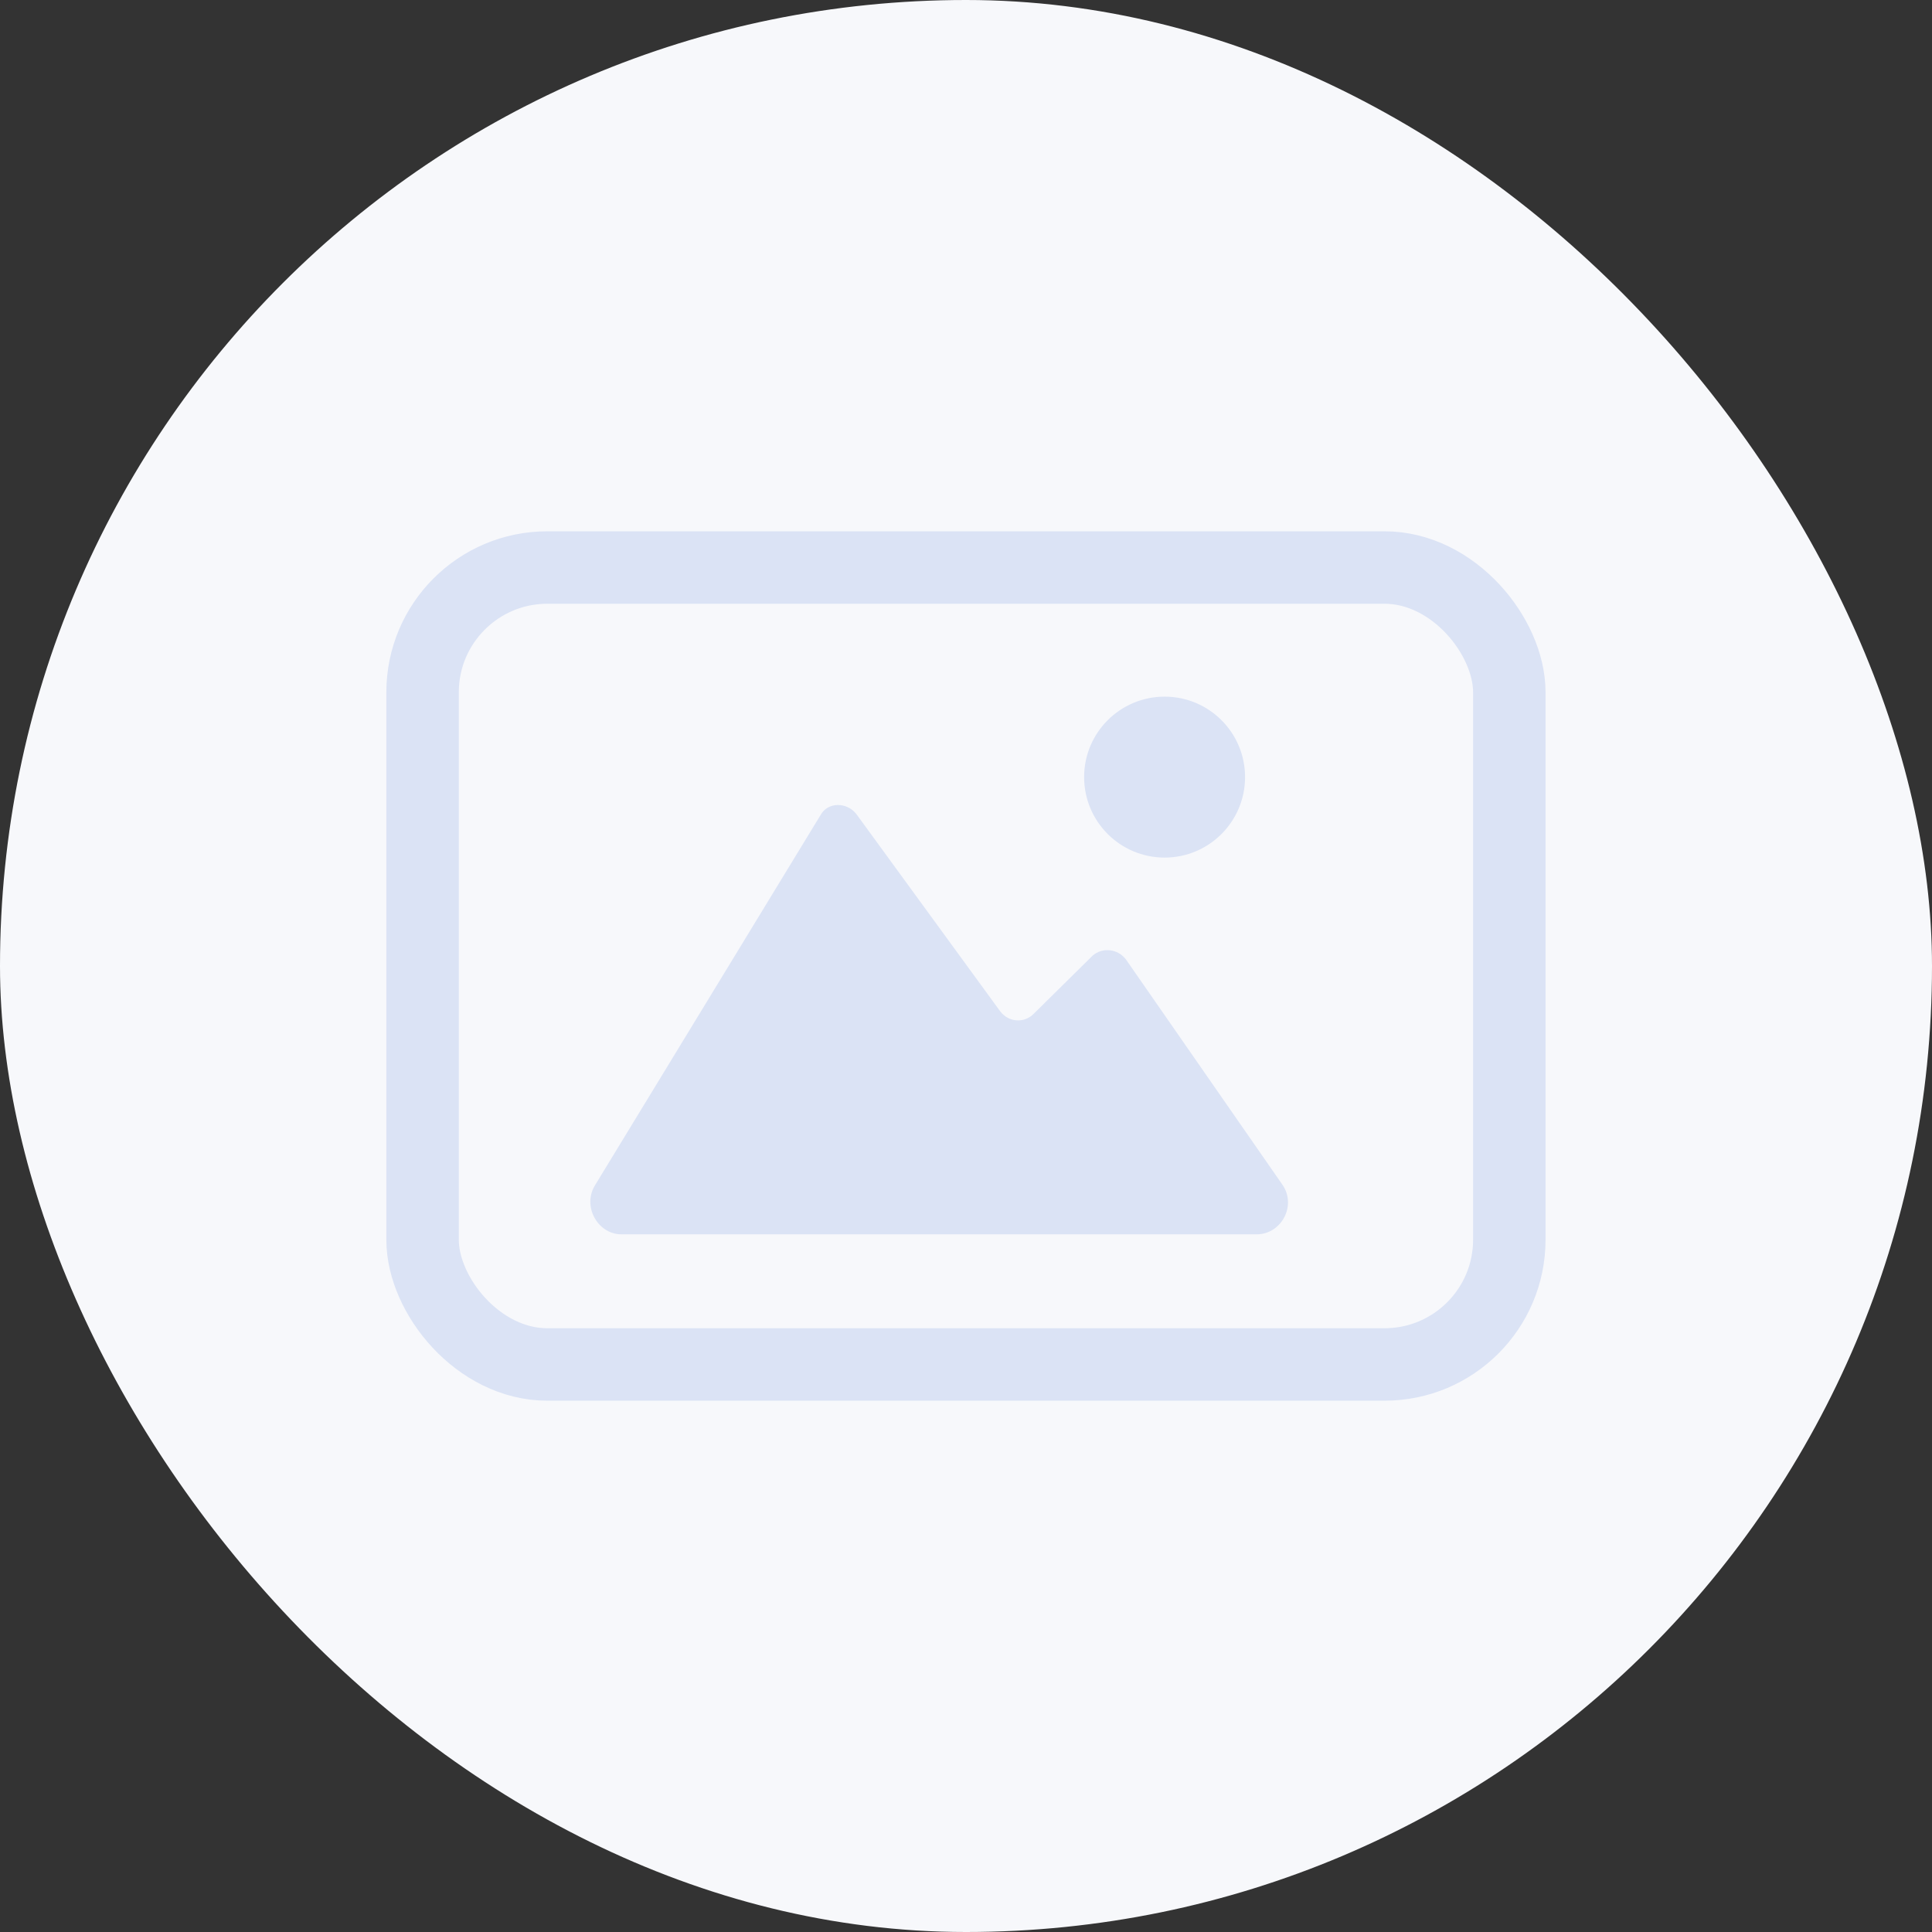 <svg width="36" height="36" viewBox="0 0 36 36" fill="none" xmlns="http://www.w3.org/2000/svg">
<rect x="0" y="0" width="36" height="36" fill="#333333" stroke="none"/>
<rect width="36" height="36" rx="18" fill="#F7F8FB"/>
<rect x="7.874" y="10.575" width="20.25" height="14.85" rx="2.325" stroke="#DBE3F5" stroke-width="1.35"/>
<path d="M20.981 17.879C20.825 17.672 20.535 17.649 20.356 17.81L19.262 18.89C19.083 19.073 18.793 19.05 18.637 18.844L15.957 15.169C15.779 14.94 15.421 14.94 15.287 15.192L11.09 22.081C10.844 22.472 11.134 23 11.581 23H23.415C23.884 23 24.174 22.449 23.884 22.058L20.981 17.879Z" fill="#DBE3F5"/>
<path d="M21.701 15.98C22.529 15.98 23.2 15.308 23.2 14.48C23.2 13.652 22.529 12.981 21.701 12.981C20.872 12.981 20.201 13.652 20.201 14.48C20.201 15.308 20.872 15.98 21.701 15.98Z" fill="#DBE3F5"/>
</svg>
